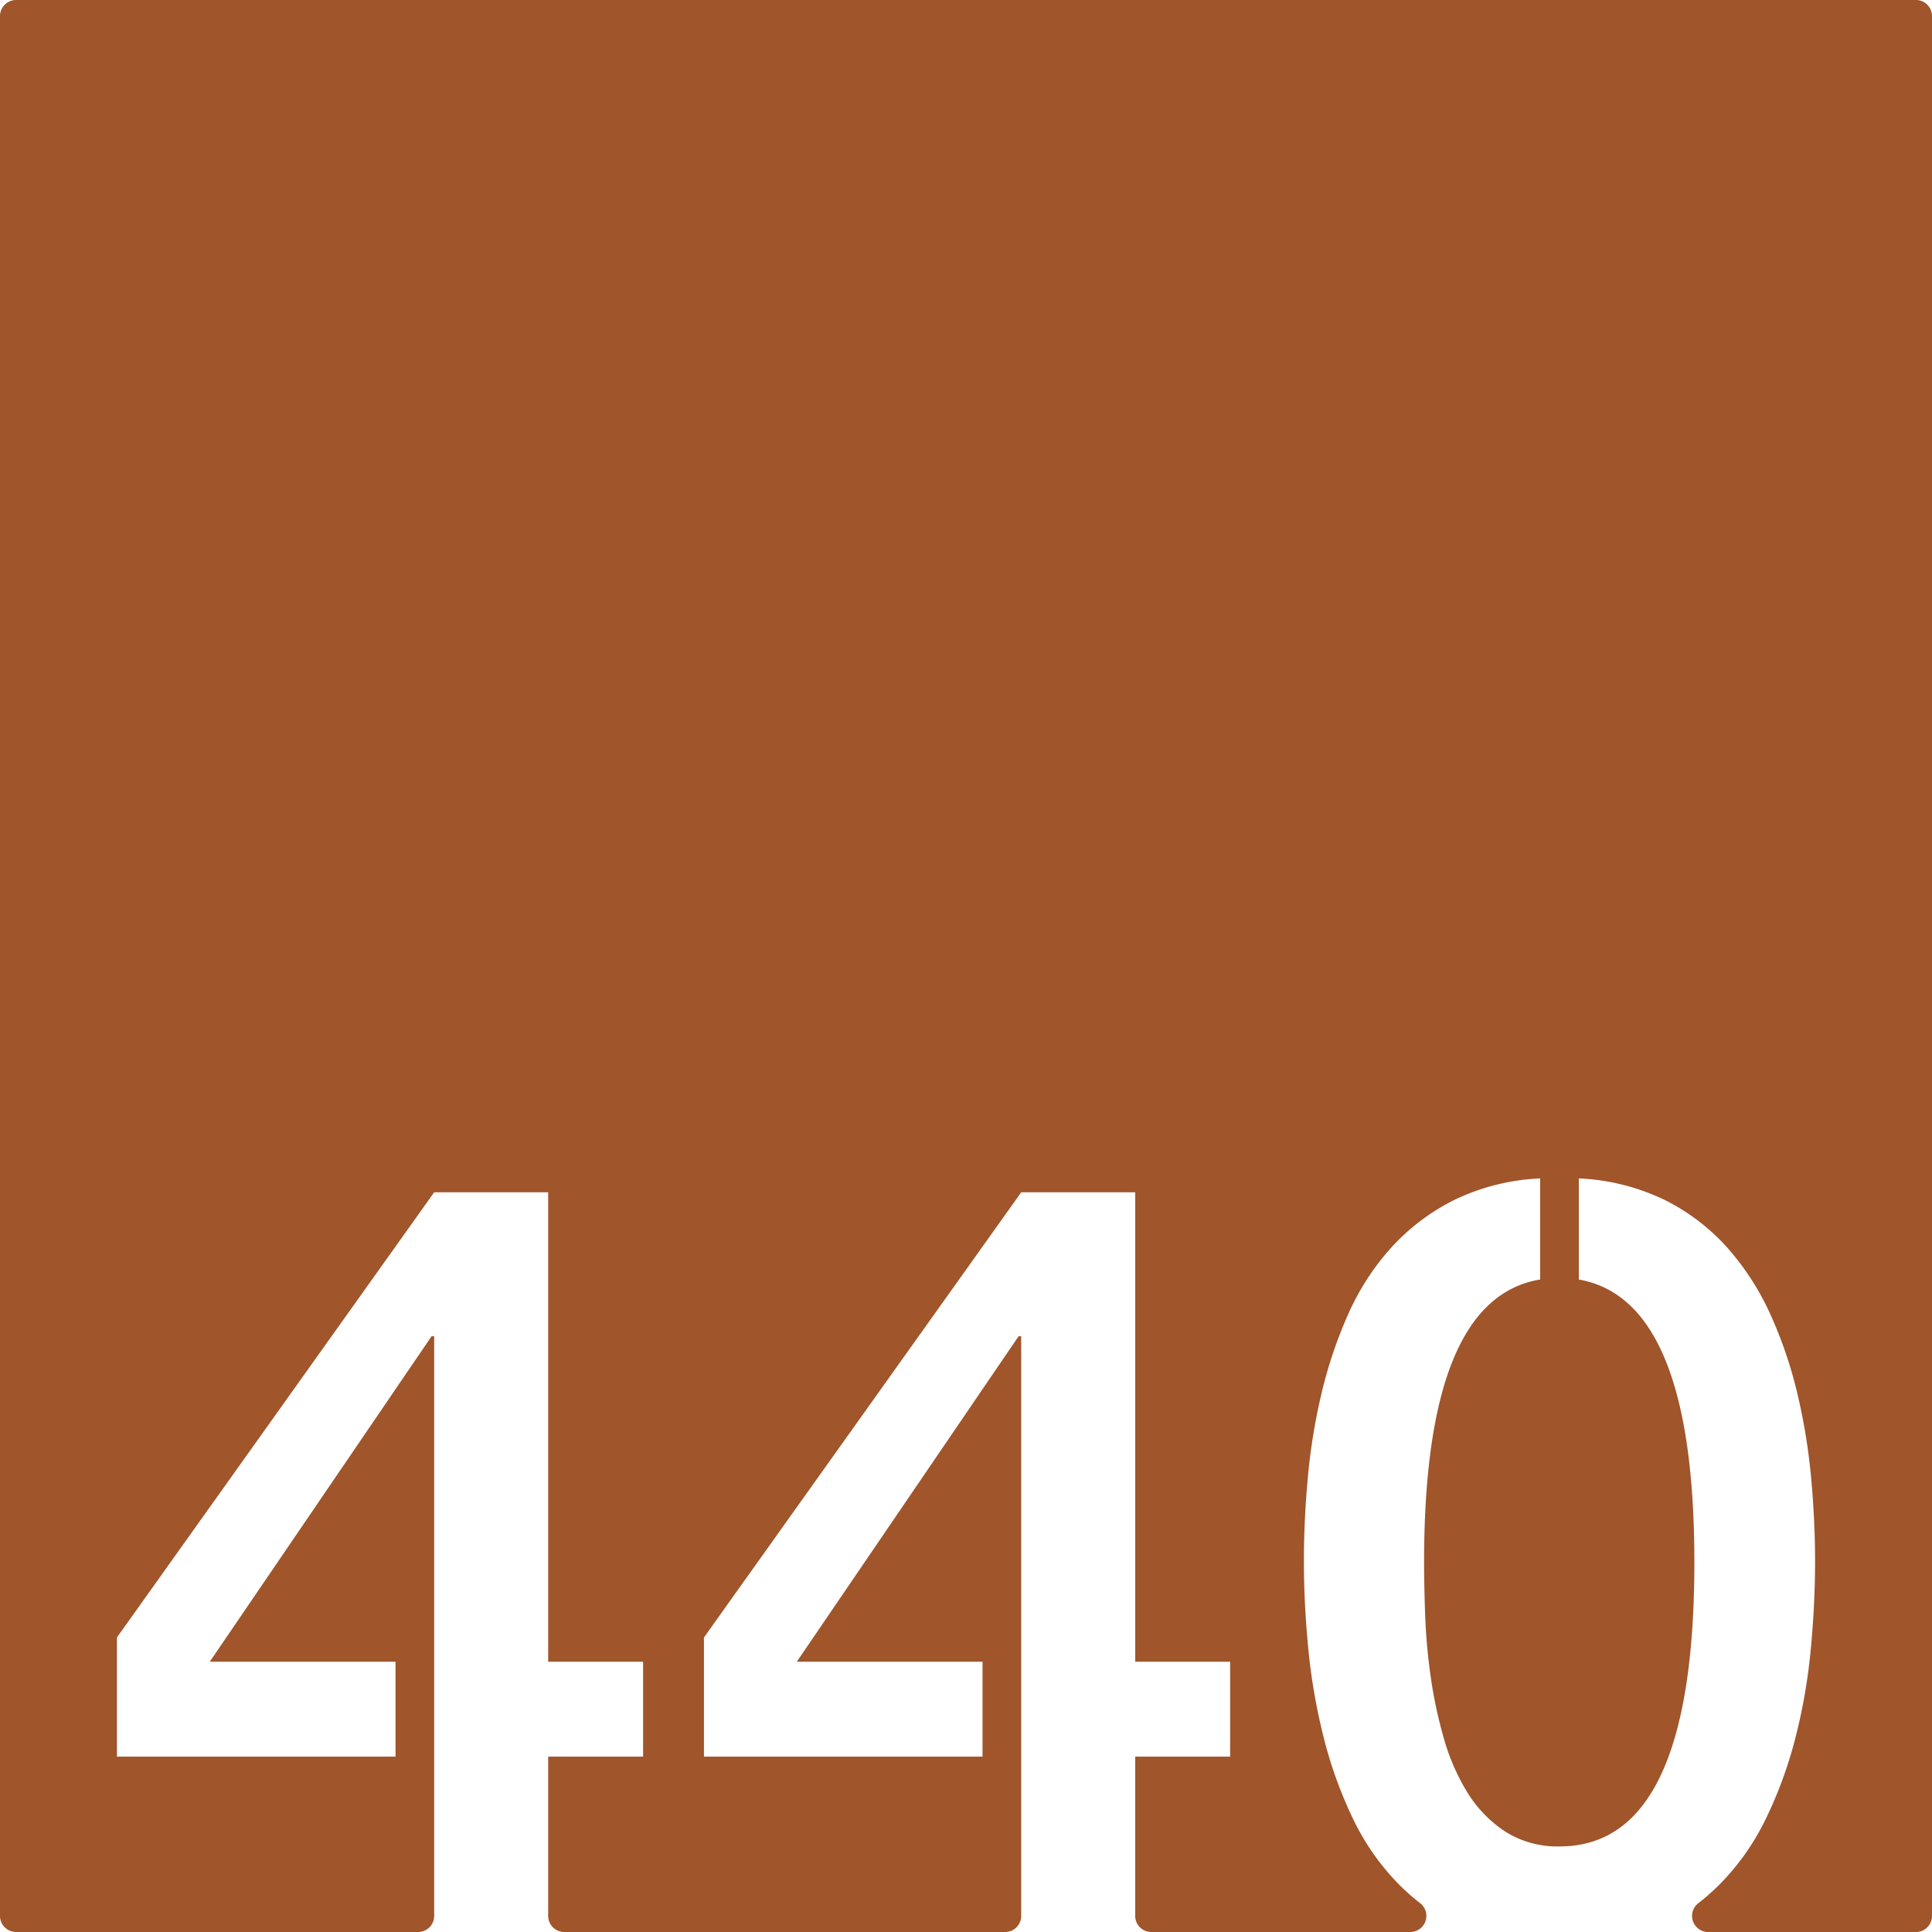 <svg xmlns="http://www.w3.org/2000/svg" width="120mm" height="120mm" viewBox="0 0 340.157 340.157">
  <g id="Zimmernummer">
      <g id="Z-03-440-R">
        <path fill="#A0552B" stroke="none" d="M337.323,0H2.835A2.835,2.835,0,0,0,0,2.835V337.323a2.834,2.834,0,0,0,2.834,2.834H73.608a2.834,2.834,0,0,0,2.835-2.834V235.261h-.454L36.936,292.568h32.7v16.711H20.588V288.3l55.855-78.378H96.514v82.646h16.711v16.711H96.514v28.044a2.834,2.834,0,0,0,2.835,2.834h77.613a2.834,2.834,0,0,0,2.834-2.834V235.261h-.454L140.29,292.568h32.7v16.711H123.942V288.3L179.8,209.922h20.072v82.646h16.711v16.711H199.868v28.044a2.834,2.834,0,0,0,2.834,2.834h45.6a2.835,2.835,0,0,0,1.7-5.1,37.909,37.909,0,0,1-3.629-3.207,42.917,42.917,0,0,1-8.22-11.761,75.674,75.674,0,0,1-5.131-14.3,105.421,105.421,0,0,1-2.68-15.531q-.771-7.946-.771-15.484,0-6.994.682-14.532a105.921,105.921,0,0,1,2.406-14.849,78.385,78.385,0,0,1,4.678-13.941,44.242,44.242,0,0,1,7.583-11.76,37.752,37.752,0,0,1,11.08-8.4,38.556,38.556,0,0,1,15.167-3.814v17.8q-20.434,3.36-20.435,49.769,0,3.906.182,9.173a103.982,103.982,0,0,0,.954,10.808,79.632,79.632,0,0,0,2.315,10.944,37.631,37.631,0,0,0,4.178,9.627,22.089,22.089,0,0,0,6.63,6.856,17.089,17.089,0,0,0,9.627,2.634q23.7,0,23.7-50.042,0-46.227-20.344-49.769v-17.8a38.565,38.565,0,0,1,15.167,3.814,36.825,36.825,0,0,1,11.035,8.446,46.688,46.688,0,0,1,7.583,11.807,76.271,76.271,0,0,1,4.723,13.942,106.473,106.473,0,0,1,2.407,14.848q.68,7.54.681,14.531,0,7.629-.773,15.667a100.151,100.151,0,0,1-2.724,15.576,74.931,74.931,0,0,1-5.222,14.213,42.77,42.77,0,0,1-8.309,11.67,38.047,38.047,0,0,1-3.486,3.061,2.838,2.838,0,0,0,1.687,5.112h36.581a2.834,2.834,0,0,0,2.834-2.834V2.834A2.834,2.834,0,0,0,337.323,0Z"/>
      </g>
    </g>
</svg>
